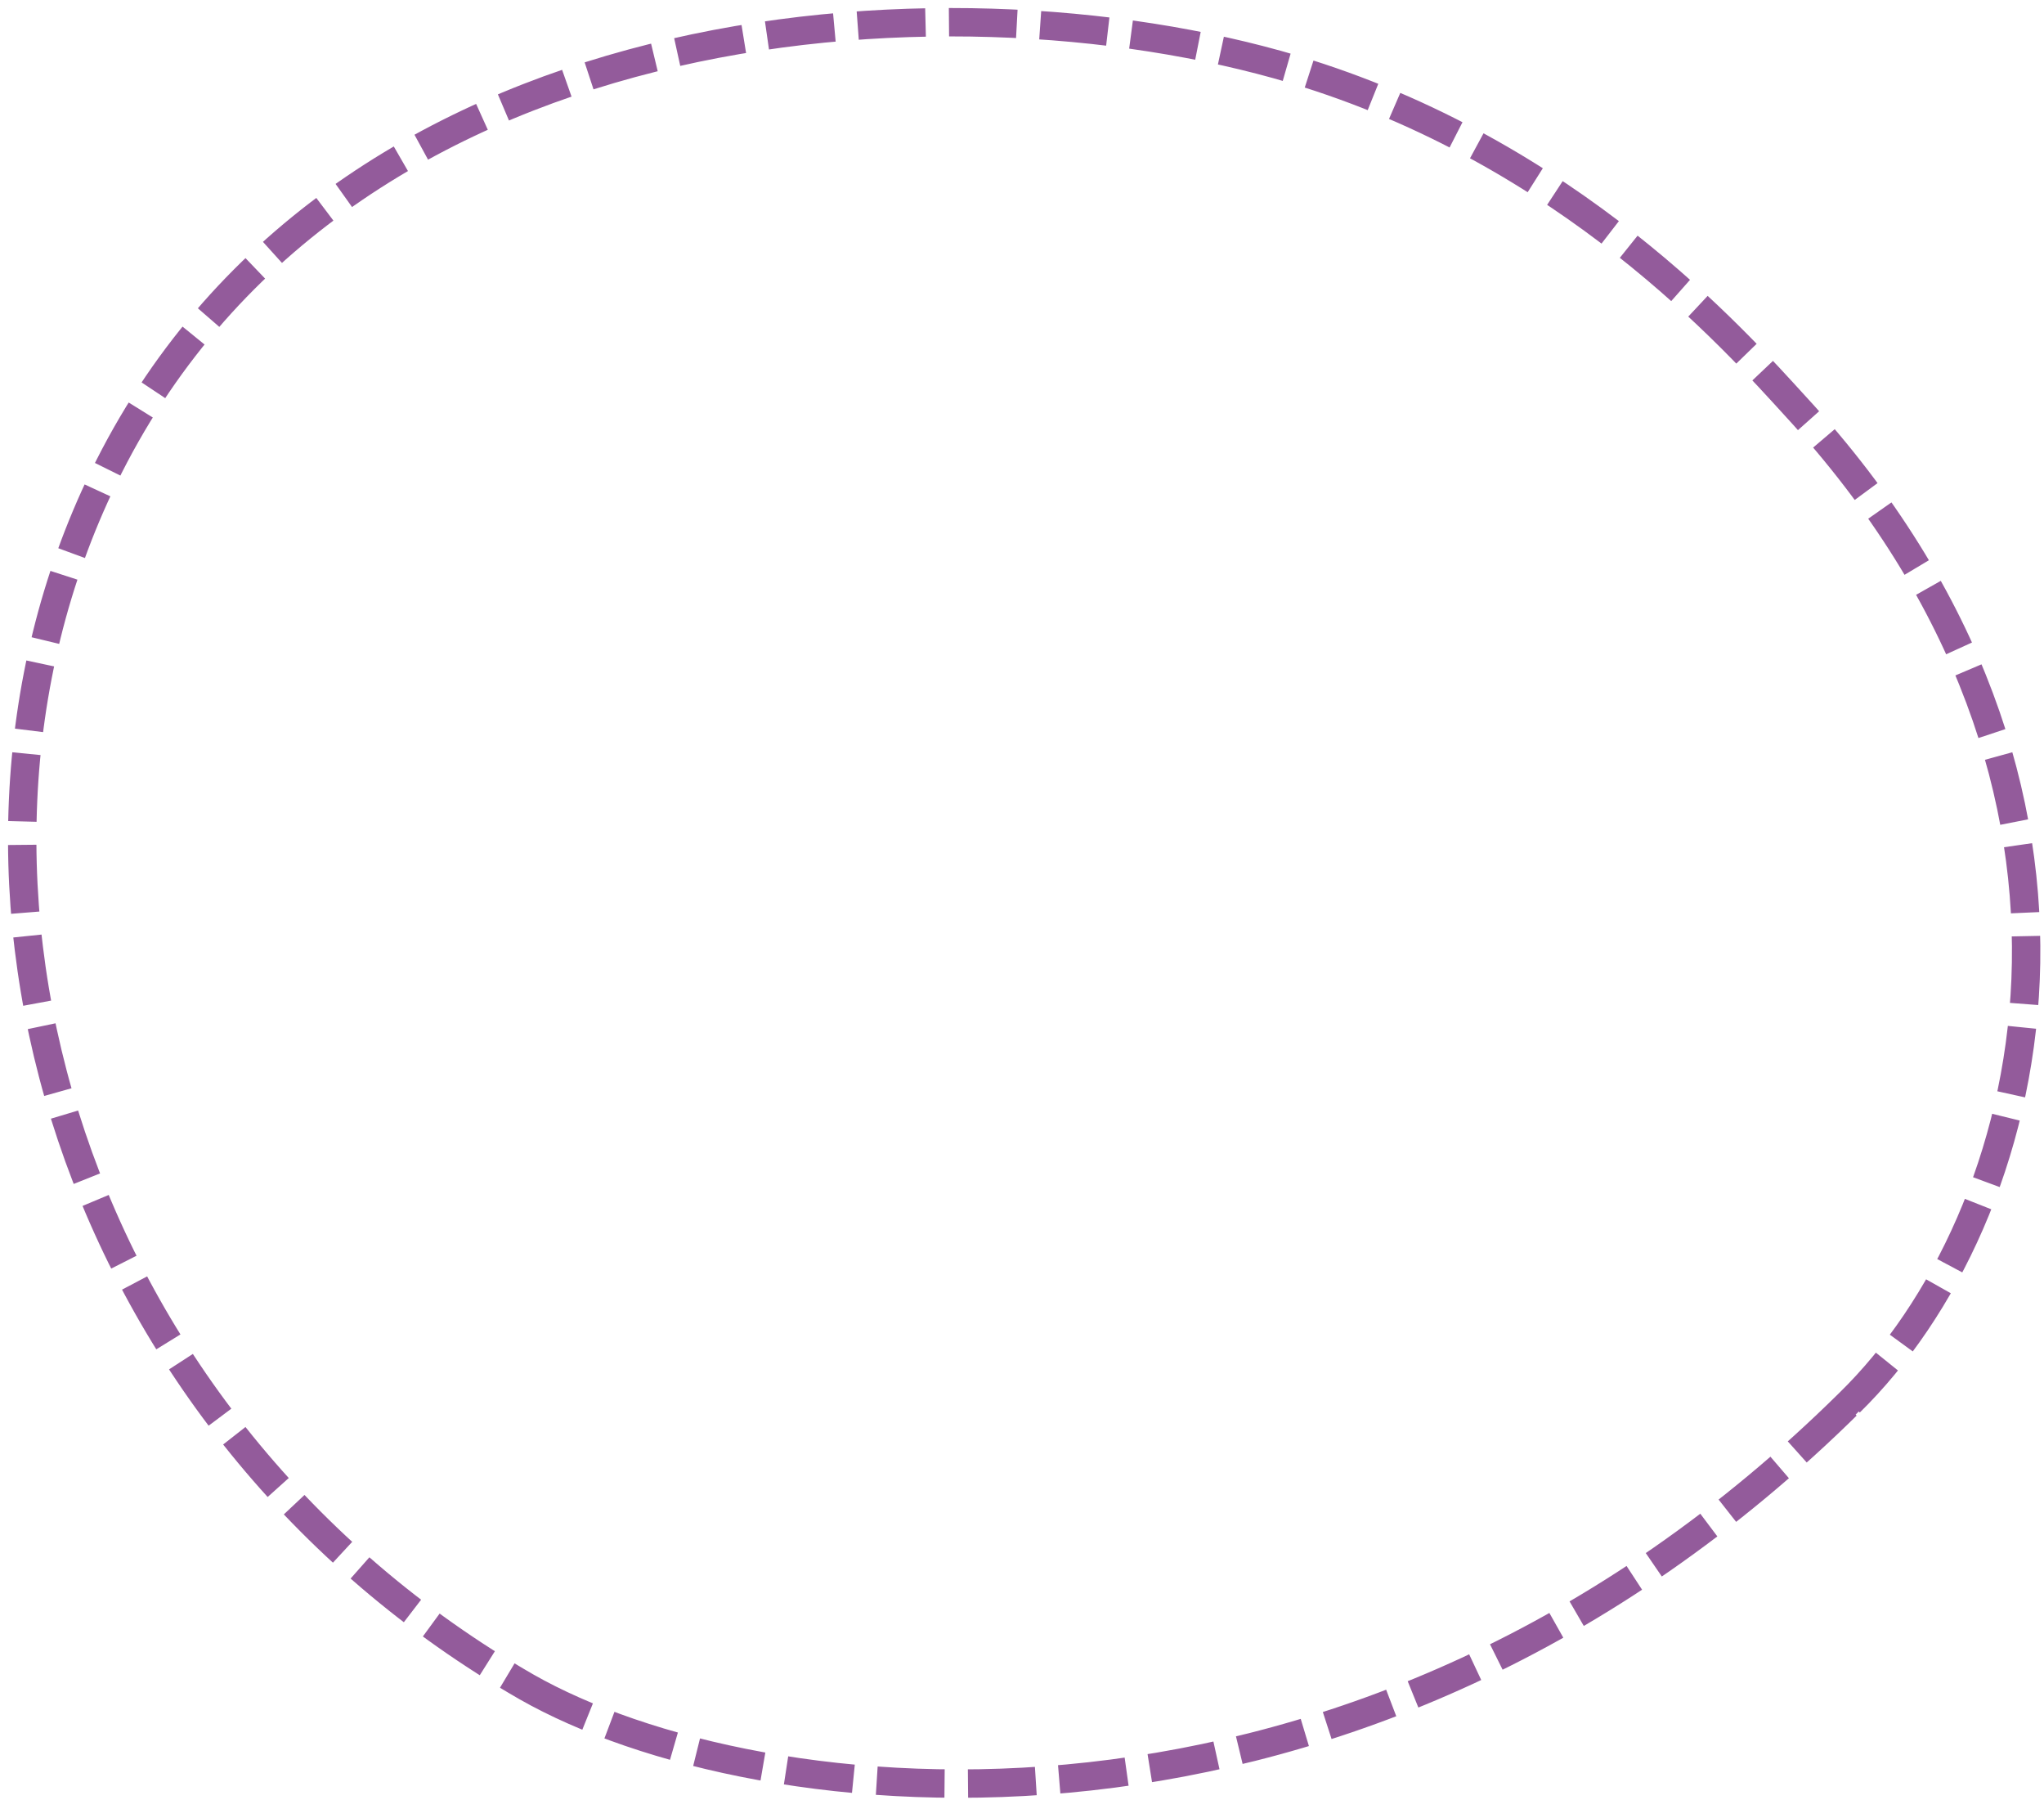 <svg width="184" height="162" viewBox="0 0 184 162" fill="none" xmlns="http://www.w3.org/2000/svg">
<path d="M47.403 151.819C68.127 163.613 122.213 170.016 166.525 126.209L167.536 127.219L166.525 126.209C183.374 109.697 193.484 71.112 161.639 36.572C156.248 30.675 141.252 13.658 116.484 6.244C84.808 -3.191 29.88 0.684 9.325 42.975C-8.367 79.368 6.629 128.399 47.403 151.819Z" stroke="#935B9B" stroke-width="2.555" stroke-dasharray="6.11 2.11"/>
</svg>
